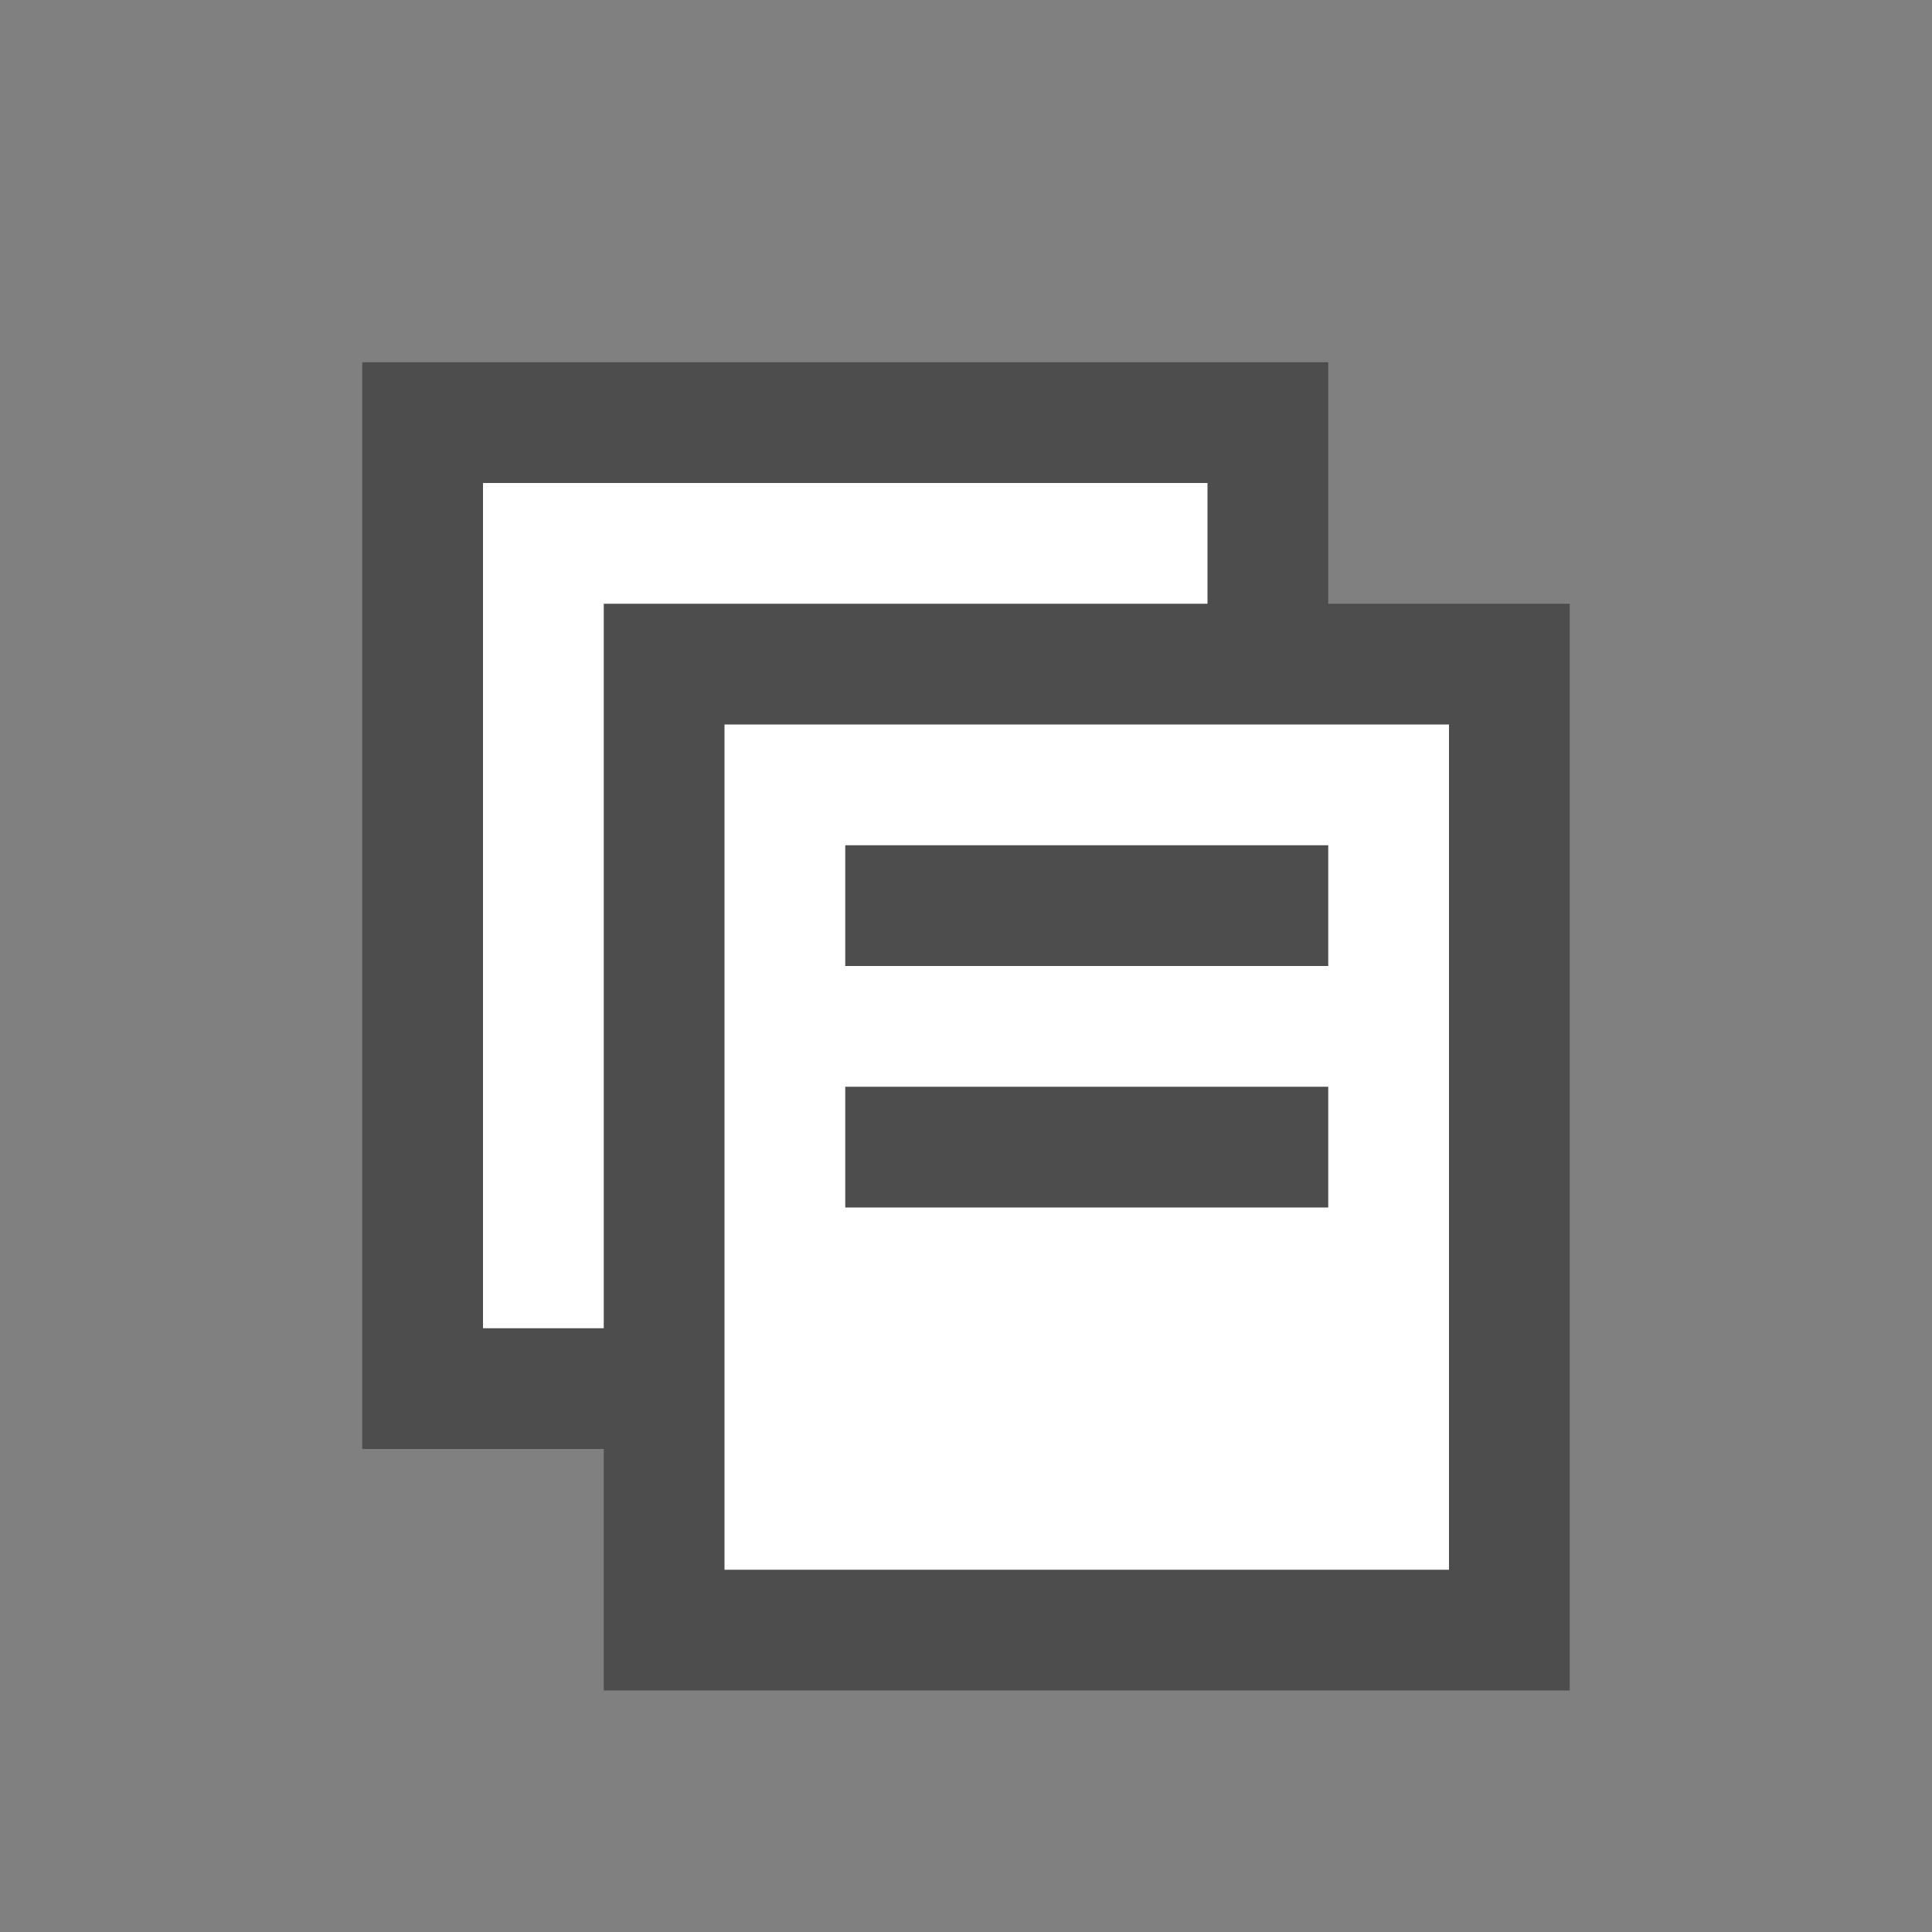 <?xml version="1.0" encoding="utf-8"?>
<!-- Generator: Adobe Illustrator 15.0.0, SVG Export Plug-In . SVG Version: 6.00 Build 0)  -->
<!DOCTYPE svg PUBLIC "-//W3C//DTD SVG 1.1//EN" "http://www.w3.org/Graphics/SVG/1.1/DTD/svg11.dtd">
<svg version="1.1" id="Layer_1" xmlns="http://www.w3.org/2000/svg" xmlns:xlink="http://www.w3.org/1999/xlink" x="0px" y="0px"
	 width="16px" height="16px" viewBox="0 0 16 16" enable-background="new 0 0 16 16" xml:space="preserve">
<rect x="0" y="0" width="16" height="16" fill="#808080" stroke="none"/>
<g>
	<rect x="3.5" y="3.5" fill="#FFFFFF" stroke="#4D4D4D" stroke-miterlimit="10" width="7" height="8"/>
	<rect x="5.5" y="5.5" fill="#FFFFFF" stroke="#4D4D4D" stroke-miterlimit="10" width="7" height="8"/>
	<line fill="none" stroke="#4D4D4D" stroke-miterlimit="10" x1="7" y1="7.5" x2="11" y2="7.5"/>
	<line fill="none" stroke="#4D4D4D" stroke-miterlimit="10" x1="7" y1="9.5" x2="11" y2="9.5"/>
	<path fill="none" stroke="#4D4D4D" stroke-miterlimit="10" d="M11,11.5"/>
	<path fill="none" stroke="#4D4D4D" stroke-miterlimit="10" d="M7,11.5"/>
</g>
</svg>
